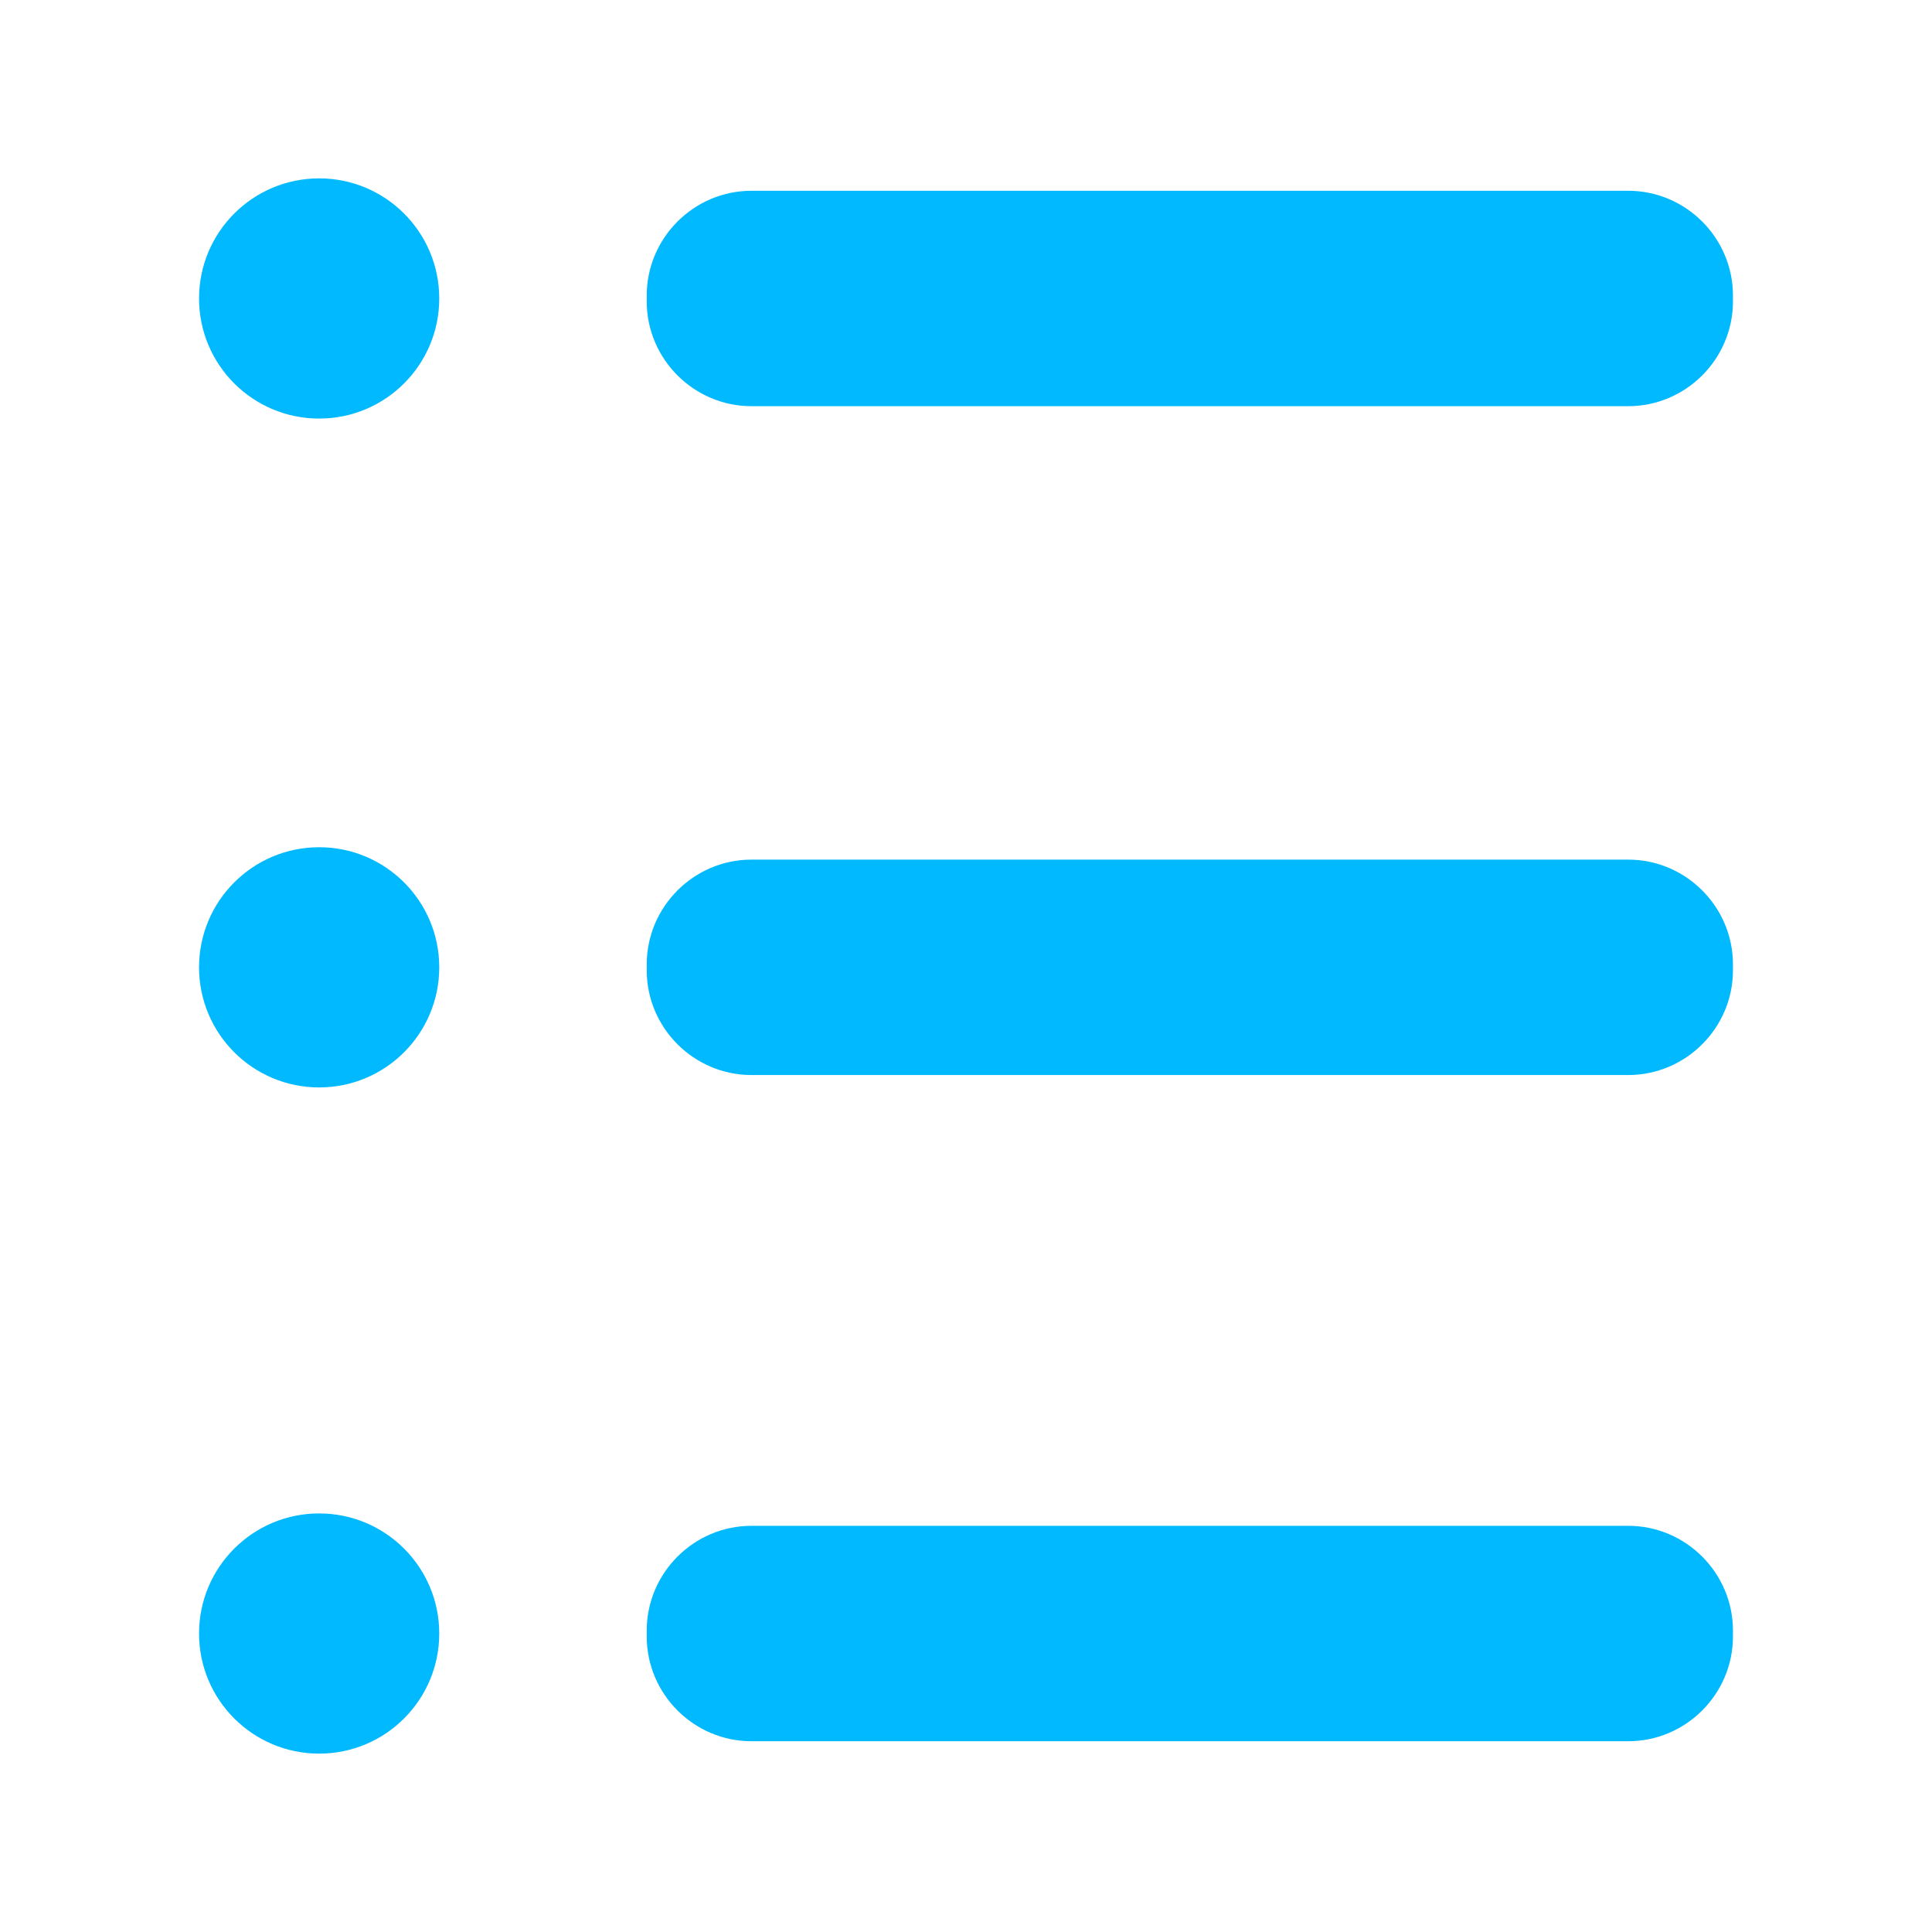 <?xml version="1.0" encoding="iso-8859-1"?>
<!-- Generator: Adobe Illustrator 18.0.0, SVG Export Plug-In . SVG Version: 6.00 Build 0)  -->
<!DOCTYPE svg PUBLIC "-//W3C//DTD SVG 1.1//EN" "http://www.w3.org/Graphics/SVG/1.1/DTD/svg11.dtd">
<svg version="1.1" id="&#x56FE;&#x5C42;_1" xmlns="http://www.w3.org/2000/svg" xmlns:xlink="http://www.w3.org/1999/xlink" x="0px"
	 y="0px" viewBox="0 0 1024 1024" style="enable-background:new 0 0 1024 1024;" xml:space="preserve">
<g>
	<path style="fill:#00b9ff;" d="M169.158,94.542c-35.157,0-63.658,28.502-63.658,63.658c0,35.157,28.501,63.653,63.658,63.653
		s63.653-28.496,63.653-63.653C232.811,123.044,204.315,94.542,169.158,94.542z"/>
	<path style="fill:#00b9ff;" d="M862.992,101.113H398.289c-30.528,0-55.508,24.98-55.508,55.508v3.158
		c0,30.528,24.98,55.504,55.508,55.504h464.702c30.528,0,55.508-24.975,55.508-55.504v-3.158
		C918.5,126.093,893.52,101.113,862.992,101.113z"/>
	<path style="fill:#00b9ff;" d="M169.158,449.049c-35.157,0-63.658,28.502-63.658,63.658c0,35.157,28.501,63.653,63.658,63.653
		s63.653-28.496,63.653-63.653C232.811,477.551,204.315,449.049,169.158,449.049z"/>
	<path style="fill:#00b9ff;" d="M862.992,455.62H398.289c-30.528,0-55.508,24.98-55.508,55.509v3.158
		c0,30.528,24.98,55.504,55.508,55.504h464.702c30.528,0,55.508-24.975,55.508-55.504v-3.158
		C918.5,480.6,893.52,455.62,862.992,455.62z"/>
	<path style="fill:#00b9ff;" d="M169.158,802.147c-35.157,0-63.658,28.502-63.658,63.658c0,35.157,28.501,63.653,63.658,63.653
		s63.653-28.496,63.653-63.653C232.811,830.65,204.315,802.147,169.158,802.147z"/>
	<path style="fill:#00b9ff;" d="M862.992,808.719H398.289c-30.528,0-55.508,24.98-55.508,55.508v3.158
		c0,30.528,24.98,55.504,55.508,55.504h464.702c30.528,0,55.508-24.975,55.508-55.504v-3.158
		C918.5,833.699,893.52,808.719,862.992,808.719z"/>
</g>
</svg>
